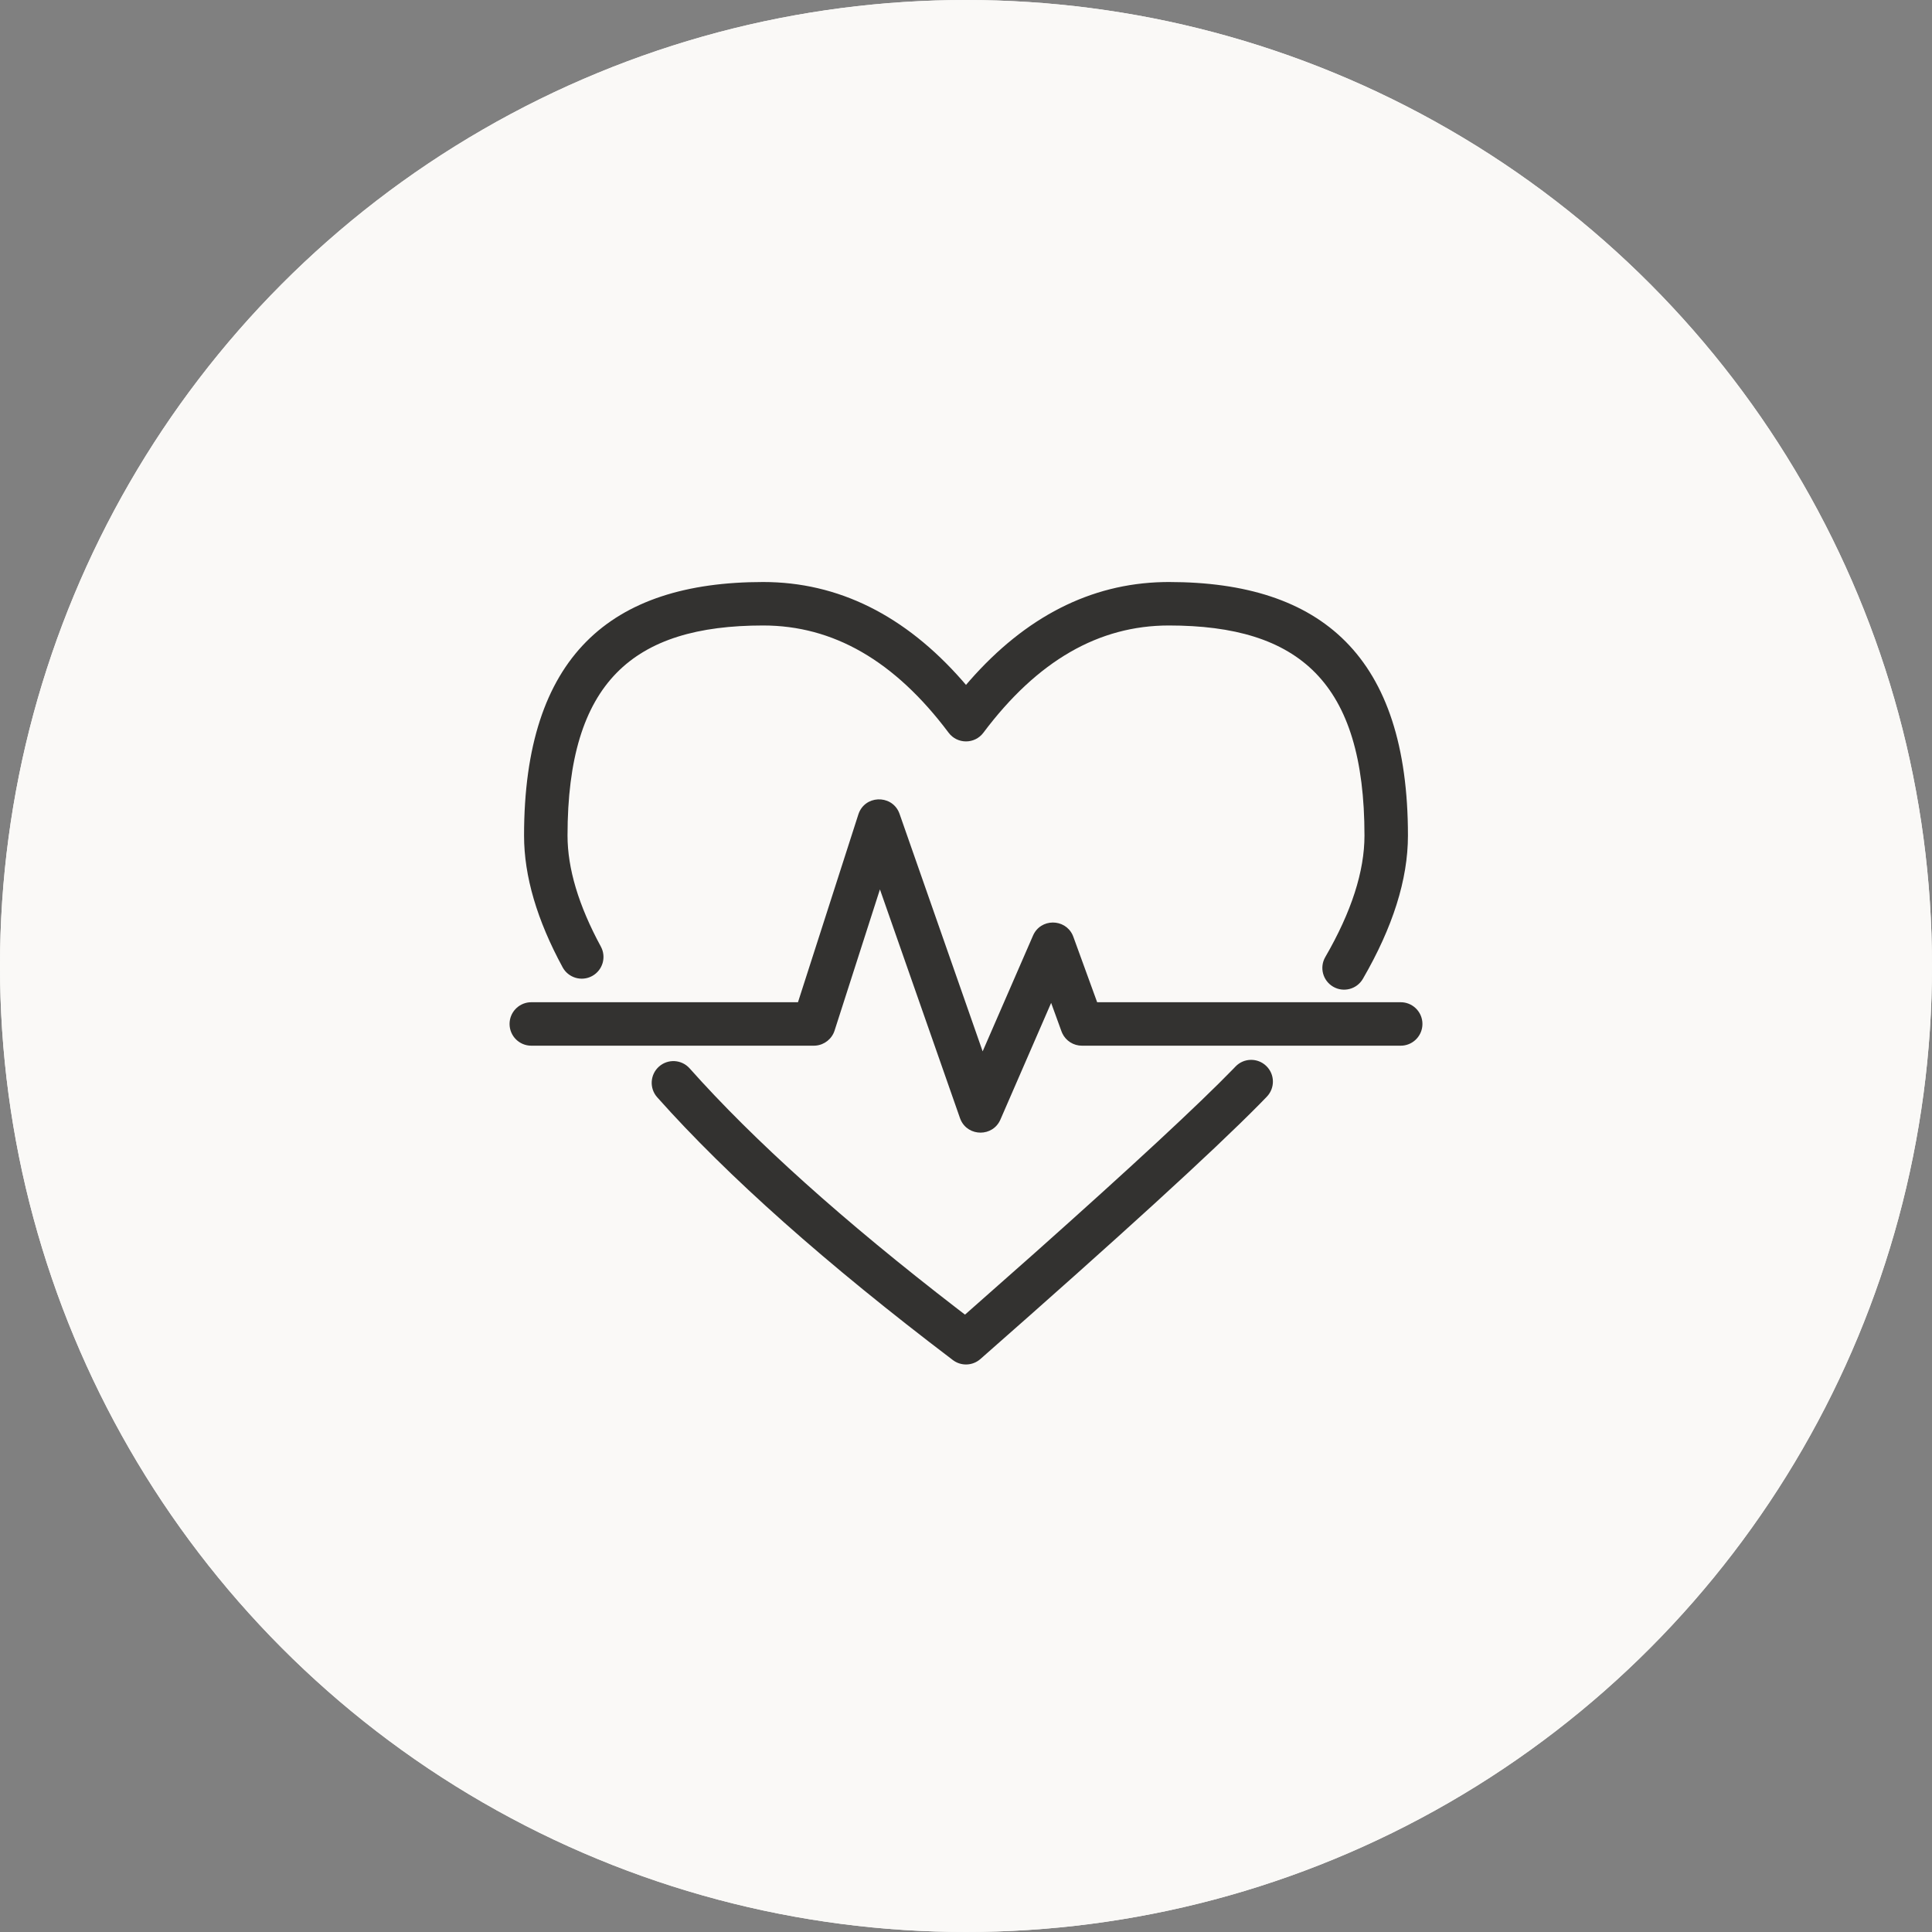 <?xml version="1.0" encoding="UTF-8"?>
<svg width="60px" height="60px" viewBox="0 0 60 60" version="1.1" xmlns="http://www.w3.org/2000/svg" xmlns:xlink="http://www.w3.org/1999/xlink">
    <rect x="0" y="0" width="60" height="60" fill="#808080" stroke="none"/>
    <!-- Generator: Sketch 61.1 (89650) - https://sketch.com -->
    <title>endurance</title>
    <desc>Created with Sketch.</desc>
    <g id="0.-Onboarding" stroke="none" stroke-width="1" fill="none" fill-rule="evenodd">
        <g id="onboarding-icons" transform="translate(-11, -475)">
            <g id="endurance" transform="translate(11, 475)">
                <circle id="Oval" fill="#FAF9F7" cx="30" cy="30" r="30"></circle>
                <circle id="Oval-Copy" fill="#FAF9F7" cx="30" cy="30" r="30"></circle>
                <g id="icon/fitness/goals/endurance" transform="translate(12, 12)" fill="#333230">
                    <path d="M27.324,21.104 C27.593,21.362 27.601,21.789 27.343,22.058 L27.118,22.289 C25.663,23.765 22.777,26.4 18.446,30.207 C18.205,30.419 17.848,30.432 17.592,30.238 C13.655,27.251 10.595,24.532 8.41,22.077 C8.162,21.799 8.187,21.372 8.465,21.124 C8.744,20.876 9.17,20.901 9.418,21.18 C11.413,23.421 14.185,25.912 17.734,28.647 L17.969,28.827 L20.126,26.92 C23.158,24.22 25.218,22.309 26.301,21.194 L26.37,21.122 C26.628,20.853 27.056,20.845 27.324,21.104 Z M15.913,13.216 L15.937,13.277 L18.517,20.651 L20.081,17.056 C20.316,16.516 21.069,16.52 21.31,17.035 L21.334,17.094 L22.073,19.125 L31.5,19.125 C31.851,19.125 32.139,19.393 32.172,19.735 L32.175,19.8 C32.175,20.151 31.907,20.439 31.565,20.472 L31.5,20.475 L21.6,20.475 C21.338,20.475 21.102,20.324 20.991,20.091 L20.966,20.031 L20.644,19.146 L19.069,22.769 C18.833,23.312 18.073,23.304 17.837,22.783 L17.813,22.723 L15.327,15.621 L13.918,20.007 C13.834,20.266 13.604,20.447 13.337,20.472 L13.275,20.475 L4.5,20.475 C4.127,20.475 3.825,20.173 3.825,19.8 C3.825,19.449 4.093,19.161 4.435,19.128 L4.5,19.125 L12.782,19.125 L14.657,13.293 C14.849,12.698 15.664,12.668 15.913,13.216 Z M24.3,6.075 C29.046,6.075 31.725,8.389 31.725,13.95 C31.725,15.316 31.253,16.798 30.326,18.398 C30.139,18.721 29.726,18.831 29.404,18.644 C29.081,18.457 28.971,18.044 29.158,17.722 C29.975,16.312 30.375,15.054 30.375,13.95 C30.375,9.182 28.341,7.425 24.3,7.425 C22.128,7.425 20.22,8.515 18.54,10.755 C18.27,11.115 17.73,11.115 17.46,10.755 C15.78,8.515 13.872,7.425 11.7,7.425 C7.659,7.425 5.625,9.182 5.625,13.95 C5.625,14.968 5.966,16.117 6.66,17.397 C6.838,17.725 6.716,18.134 6.388,18.312 C6.061,18.49 5.651,18.368 5.473,18.041 C4.679,16.577 4.275,15.214 4.275,13.95 C4.275,8.389 6.954,6.075 11.7,6.075 C14.036,6.075 16.106,7.11 17.886,9.138 L18,9.27 L18.114,9.138 C19.849,7.161 21.861,6.127 24.125,6.077 L24.3,6.075 Z" id="icon"></path>
                </g>
            </g>
        </g>
    </g>
</svg>